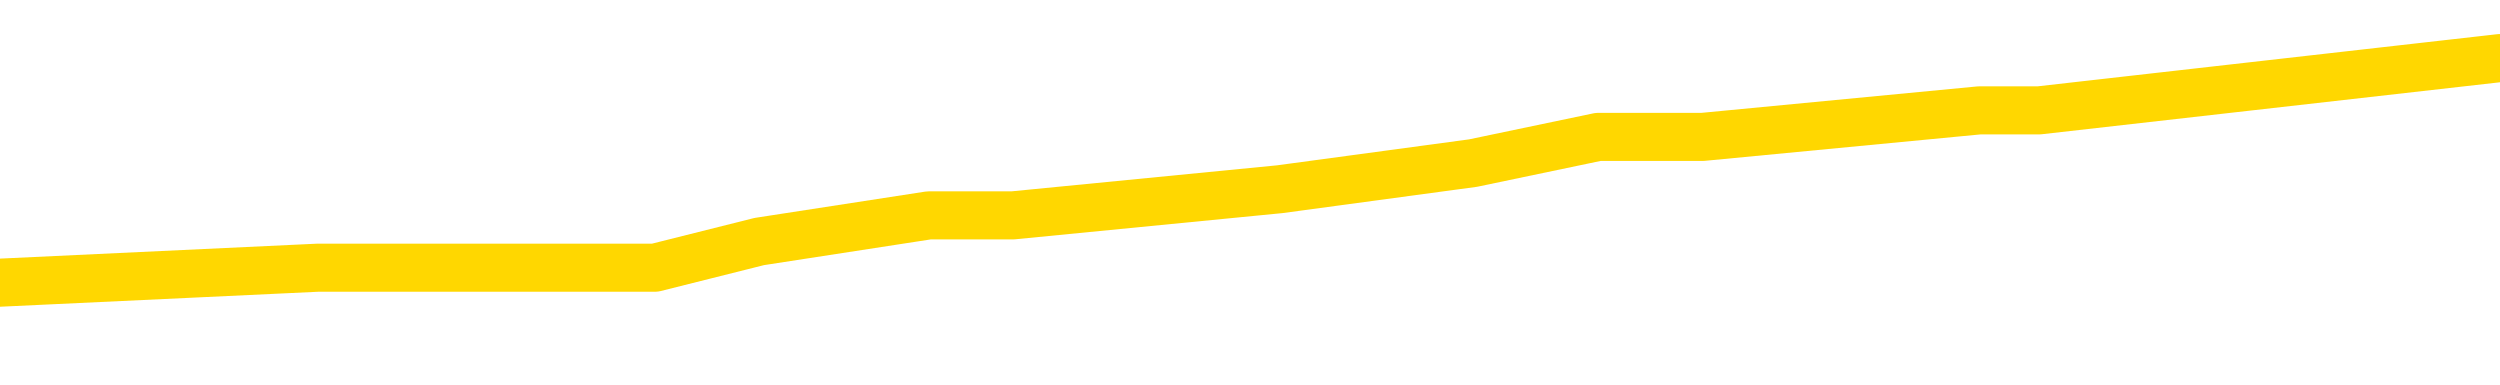 <svg xmlns="http://www.w3.org/2000/svg" version="1.1" viewBox="0 0 6500 1000">
	<path fill="none" stroke="gold" stroke-width="125" stroke-linecap="round" stroke-linejoin="round" d="M0 171288  L-883962 171288 L-883778 171220 L-883288 171084 L-882994 171016 L-882683 170880 L-882448 170812 L-882395 170675 L-882336 170539 L-882182 170471 L-882142 170335 L-882009 170267 L-881717 170199 L-881176 170199 L-880566 170131 L-880518 170131 L-879878 170063 L-879845 170063 L-879319 170063 L-879186 169995 L-878796 169859 L-878468 169722 L-878351 169586 L-878140 169450 L-877423 169450 L-876853 169382 L-876746 169382 L-876571 169314 L-876350 169178 L-875948 169110 L-875922 168974 L-874995 168837 L-874907 168701 L-874825 168565 L-874755 168429 L-874457 168361 L-874305 168225 L-872415 168293 L-872314 168293 L-872052 168293 L-871758 168361 L-871617 168225 L-871368 168225 L-871333 168157 L-871174 168089 L-870711 167953 L-870458 167884 L-870245 167748 L-869994 167680 L-869645 167612 L-868718 167476 L-868624 167340 L-868213 167272 L-867043 167136 L-865854 167068 L-865761 166931 L-865734 166795 L-865468 166659 L-865169 166523 L-865040 166387 L-865003 166251 L-864188 166251 L-863804 166319 L-862744 166387 L-862682 166387 L-862417 167748 L-861946 169042 L-861754 170335 L-861490 171628 L-861153 171560 L-861017 171492 L-860562 171424 L-859819 171356 L-859801 171288 L-859636 171152 L-859568 171152 L-859052 171084 L-858023 171084 L-857827 171016 L-857338 170948 L-856976 170880 L-856568 170880 L-856182 170948 L-854478 170948 L-854380 170948 L-854309 170948 L-854247 170948 L-854063 170880 L-853726 170880 L-853086 170812 L-853009 170744 L-852948 170744 L-852761 170675 L-852682 170675 L-852504 170607 L-852485 170539 L-852255 170539 L-851867 170471 L-850979 170471 L-850939 170403 L-850851 170335 L-850824 170199 L-849816 170131 L-849666 169995 L-849642 169927 L-849509 169859 L-849469 169791 L-848211 169722 L-848153 169722 L-847613 169654 L-847561 169654 L-847514 169654 L-847119 169586 L-846979 169518 L-846779 169450 L-846633 169450 L-846468 169450 L-846192 169518 L-845833 169518 L-845280 169450 L-844635 169382 L-844377 169246 L-844223 169178 L-843822 169110 L-843782 169042 L-843661 168974 L-843599 169042 L-843585 169042 L-843492 169042 L-843199 168974 L-843047 168701 L-842717 168565 L-842639 168429 L-842563 168361 L-842336 168157 L-842270 168021 L-842042 167884 L-841990 167748 L-841825 167680 L-840819 167612 L-840636 167544 L-840085 167476 L-839692 167340 L-839295 167272 L-838444 167136 L-838366 167068 L-837787 167000 L-837346 167000 L-837105 166931 L-836947 166931 L-836547 166795 L-836526 166795 L-836081 166727 L-835676 166659 L-835540 166523 L-835365 166387 L-835228 166251 L-834978 166115 L-833978 166046 L-833896 165978 L-833761 165910 L-833722 165842 L-832832 165774 L-832617 165706 L-832173 165638 L-832056 165570 L-831999 165502 L-831323 165502 L-831222 165434 L-831194 165434 L-829852 165366 L-829446 165298 L-829407 165230 L-828478 165162 L-828380 165093 L-828247 165025 L-827843 164957 L-827817 164889 L-827724 164821 L-827508 164753 L-827096 164617 L-825943 164481 L-825651 164345 L-825623 164208 L-825014 164140 L-824764 164004 L-824745 163936 L-823815 163868 L-823764 163732 L-823641 163664 L-823624 163528 L-823468 163460 L-823293 163324 L-823156 163255 L-823100 163187 L-822992 163119 L-822907 163051 L-822673 162983 L-822598 162915 L-822290 162847 L-822172 162779 L-822002 162711 L-821911 162643 L-821809 162643 L-821785 162575 L-821708 162575 L-821610 162439 L-821243 162371 L-821139 162302 L-820635 162234 L-820183 162166 L-820145 162098 L-820121 162030 L-820080 161962 L-819952 161894 L-819851 161826 L-819409 161758 L-819127 161690 L-818535 161622 L-818404 161554 L-818130 161417 L-817977 161349 L-817824 161281 L-817739 161145 L-817661 161077 L-817475 161009 L-817425 161009 L-817397 160941 L-817318 160873 L-817294 160805 L-817011 160669 L-816407 160533 L-815412 160464 L-815114 160396 L-814380 160328 L-814135 160260 L-814046 160192 L-813468 160124 L-812770 160056 L-812018 159988 L-811699 159920 L-811316 159784 L-811239 159716 L-810605 159648 L-810419 159579 L-810331 159579 L-810202 159579 L-809889 159511 L-809840 159443 L-809698 159375 L-809676 159307 L-808708 159239 L-808163 159171 L-807685 159171 L-807624 159171 L-807300 159171 L-807279 159103 L-807216 159103 L-807006 159035 L-806929 158967 L-806875 158899 L-806852 158831 L-806813 158763 L-806797 158695 L-806040 158626 L-806023 158558 L-805224 158490 L-805071 158422 L-804166 158354 L-803660 158286 L-803431 158150 L-803389 158150 L-803274 158082 L-803098 158014 L-802343 158082 L-802208 158014 L-802044 157946 L-801726 157878 L-801550 157742 L-800528 157605 L-800505 157469 L-800254 157401 L-800041 157265 L-799407 157197 L-799169 157061 L-799136 156925 L-798958 156788 L-798878 156652 L-798788 156584 L-798724 156448 L-798283 156312 L-798260 156244 L-797719 156176 L-797463 156108 L-796968 156040 L-796091 155972 L-796054 155904 L-796002 155835 L-795961 155767 L-795843 155699 L-795567 155631 L-795360 155495 L-795163 155359 L-795140 155223 L-795089 155087 L-795050 155019 L-794972 154950 L-794375 154814 L-794314 154746 L-794211 154678 L-794057 154610 L-793425 154542 L-792744 154474 L-792441 154338 L-792095 154270 L-791897 154202 L-791849 154066 L-791528 153997 L-790901 153929 L-790754 153861 L-790718 153793 L-790660 153725 L-790583 153589 L-790342 153589 L-790254 153521 L-790160 153453 L-789866 153385 L-789732 153317 L-789671 153249 L-789635 153113 L-789362 153113 L-788356 153044 L-788181 152976 L-788130 152976 L-787837 152908 L-787645 152772 L-787312 152704 L-786805 152636 L-786243 152500 L-786228 152364 L-786212 152296 L-786111 152159 L-785997 152023 L-785957 151887 L-785920 151819 L-785854 151819 L-785826 151751 L-785687 151819 L-785394 151819 L-785344 151819 L-785239 151819 L-784975 151751 L-784510 151683 L-784365 151683 L-784311 151547 L-784254 151479 L-784063 151411 L-783697 151343 L-783483 151343 L-783288 151343 L-783230 151343 L-783171 151206 L-783017 151138 L-782748 151070 L-782318 151411 L-782302 151411 L-782225 151343 L-782161 151275 L-782032 150798 L-782008 150730 L-781724 150662 L-781676 150594 L-781622 150526 L-781159 150458 L-781121 150458 L-781080 150390 L-780890 150321 L-780409 150253 L-779922 150185 L-779906 150117 L-779868 150049 L-779611 149981 L-779534 149845 L-779304 149777 L-779288 149641 L-778994 149505 L-778551 149437 L-778104 149368 L-777600 149300 L-777446 149232 L-777159 149164 L-777119 149028 L-776788 148960 L-776566 148892 L-776049 148756 L-775973 148688 L-775726 148552 L-775531 148415 L-775471 148347 L-774695 148279 L-774621 148279 L-774390 148211 L-774374 148211 L-774312 148143 L-774116 148075 L-773652 148075 L-773629 148007 L-773499 148007 L-772198 148007 L-772182 148007 L-772104 147939 L-772011 147939 L-771794 147939 L-771641 147871 L-771463 147939 L-771409 148007 L-771122 148075 L-771082 148075 L-770713 148075 L-770273 148075 L-770090 148075 L-769768 148007 L-769473 148007 L-769027 147871 L-768956 147803 L-768493 147667 L-768055 147599 L-767873 147530 L-766419 147394 L-766287 147326 L-765830 147190 L-765604 147122 L-765218 146986 L-764701 146850 L-763747 146714 L-762953 146577 L-762278 146509 L-761853 146373 L-761542 146305 L-761312 146101 L-760628 145897 L-760615 145692 L-760405 145420 L-760383 145352 L-760209 145216 L-759259 145148 L-758991 145012 L-758176 144944 L-757865 144808 L-757828 144739 L-757770 144603 L-757154 144535 L-756516 144399 L-754890 144331 L-754216 144263 L-753574 144263 L-753496 144263 L-753440 144263 L-753404 144263 L-753376 144195 L-753264 144059 L-753246 143991 L-753223 143923 L-753070 143855 L-753016 143718 L-752938 143650 L-752819 143582 L-752721 143514 L-752604 143446 L-752334 143310 L-752065 143242 L-752047 143106 L-751847 143038 L-751701 142901 L-751474 142833 L-751340 142765 L-751031 142697 L-750971 142629 L-750618 142493 L-750269 142425 L-750168 142357 L-750104 142221 L-750044 142153 L-749660 142017 L-749279 141948 L-749175 141880 L-748914 141812 L-748643 141676 L-748484 141608 L-748451 141540 L-748390 141472 L-748248 141404 L-748064 141336 L-748020 141268 L-747732 141268 L-747716 141200 L-747482 141200 L-747422 141132 L-747383 141132 L-746803 141063 L-746670 140995 L-746646 140723 L-746628 140247 L-746611 139702 L-746594 139157 L-746570 138613 L-746554 138204 L-746533 137728 L-746516 137251 L-746493 136979 L-746476 136707 L-746455 136503 L-746438 136366 L-746389 136162 L-746317 135958 L-746282 135618 L-746258 135345 L-746222 135073 L-746181 134801 L-746144 134665 L-746128 134392 L-746104 134188 L-746067 134052 L-746050 133848 L-746027 133712 L-746009 133575 L-745991 133439 L-745975 133303 L-745946 133099 L-745920 132895 L-745874 132827 L-745858 132690 L-745816 132622 L-745768 132486 L-745697 132350 L-745682 132214 L-745666 132078 L-745604 132010 L-745564 131942 L-745525 131874 L-745359 131805 L-745294 131737 L-745278 131669 L-745234 131533 L-745175 131465 L-744963 131397 L-744929 131329 L-744887 131261 L-744809 131193 L-744272 131125 L-744193 131057 L-744089 130921 L-744001 130852 L-743824 130784 L-743474 130716 L-743318 130648 L-742880 130580 L-742723 130512 L-742593 130444 L-741890 130308 L-741688 130240 L-740728 130104 L-740245 130036 L-740146 130036 L-740054 129968 L-739809 129899 L-739736 129831 L-739293 129695 L-739197 129627 L-739182 129559 L-739166 129491 L-739141 129423 L-738675 129355 L-738458 129287 L-738319 129219 L-738025 129151 L-737936 129083 L-737895 129014 L-737865 128946 L-737693 128878 L-737634 128810 L-737557 128742 L-737477 128674 L-737407 128674 L-737098 128606 L-737013 128538 L-736799 128470 L-736764 128402 L-736080 128334 L-735982 128266 L-735776 128198 L-735730 128130 L-735452 128061 L-735389 127993 L-735372 127857 L-735294 127789 L-734986 127653 L-734962 127585 L-734908 127449 L-734885 127381 L-734763 127313 L-734627 127176 L-734383 127108 L-734257 127108 L-733610 127040 L-733594 127040 L-733570 127040 L-733389 126904 L-733313 126836 L-733221 126768 L-732794 126700 L-732378 126632 L-731985 126496 L-731906 126428 L-731887 126360 L-731524 126292 L-731287 126223 L-731059 126155 L-730746 126087 L-730668 126019 L-730587 125883 L-730409 125747 L-730394 125679 L-730128 125543 L-730048 125475 L-729818 125407 L-729592 125339 L-729276 125339 L-729101 125270 L-728740 125270 L-728348 125202 L-728279 125066 L-728215 124998 L-728075 124862 L-728023 124794 L-727921 124658 L-727420 124590 L-727222 124522 L-726976 124454 L-726790 124385 L-726491 124317 L-726414 124249 L-726248 124113 L-725364 124045 L-725335 123909 L-725212 123773 L-724634 123705 L-724556 123637 L-723842 123637 L-723530 123637 L-723317 123637 L-723301 123637 L-722914 123637 L-722389 123501 L-721943 123432 L-721613 123364 L-721461 123296 L-721135 123296 L-720956 123228 L-720875 123228 L-720668 123092 L-720493 123024 L-719564 122956 L-718675 122888 L-718636 122820 L-718408 122820 L-718029 122752 L-717241 122684 L-717007 122616 L-716931 122547 L-716573 122479 L-716002 122343 L-715735 122275 L-715348 122207 L-715244 122207 L-715074 122207 L-714456 122207 L-714245 122207 L-713937 122207 L-713884 122139 L-713756 122071 L-713703 122003 L-713584 121935 L-713248 121799 L-712288 121731 L-712157 121594 L-711955 121526 L-711324 121458 L-711013 121390 L-710599 121322 L-710571 121254 L-710426 121186 L-710006 121118 L-708673 121118 L-708626 121050 L-708498 120914 L-708481 120846 L-707903 120710 L-707698 120641 L-707668 120573 L-707627 120505 L-707570 120437 L-707532 120369 L-707454 120301 L-707311 120233 L-706857 120165 L-706738 120097 L-706453 120029 L-706080 119961 L-705984 119893 L-705657 119825 L-705303 119756 L-705133 119688 L-705086 119620 L-704977 119552 L-704888 119484 L-704860 119416 L-704783 119280 L-704480 119212 L-704446 119076 L-704375 119008 L-704007 118940 L-703671 118872 L-703590 118872 L-703371 118803 L-703199 118735 L-703171 118667 L-702674 118599 L-702125 118463 L-701244 118395 L-701146 118259 L-701069 118191 L-700795 118123 L-700547 117987 L-700473 117918 L-700412 117782 L-700293 117714 L-700251 117646 L-700141 117578 L-700064 117442 L-699363 117374 L-699118 117306 L-699078 117238 L-698922 117170 L-698322 117170 L-698095 117170 L-698003 117170 L-697528 117170 L-696931 117034 L-696411 116965 L-696390 116897 L-696245 116829 L-695925 116829 L-695383 116829 L-695151 116829 L-694980 116829 L-694494 116761 L-694266 116693 L-694181 116625 L-693835 116557 L-693509 116557 L-692986 116489 L-692659 116421 L-692058 116353 L-691861 116217 L-691809 116149 L-691768 116081 L-691487 116012 L-690802 115876 L-690492 115808 L-690467 115672 L-690276 115604 L-690053 115536 L-689967 115468 L-689304 115332 L-689279 115264 L-689058 115127 L-688728 115059 L-688376 114923 L-688171 114855 L-687938 114719 L-687680 114651 L-687491 114515 L-687444 114447 L-687217 114379 L-687182 114311 L-687026 114243 L-686811 114174 L-686638 114106 L-686547 114038 L-686269 113970 L-686026 113902 L-685710 113834 L-685284 113834 L-685247 113834 L-684763 113834 L-684530 113834 L-684318 113766 L-684092 113698 L-683542 113698 L-683295 113630 L-682461 113630 L-682405 113562 L-682384 113494 L-682226 113426 L-681764 113358 L-681723 113289 L-681383 113153 L-681250 113085 L-681027 113017 L-680455 112949 L-679983 112881 L-679789 112813 L-679596 112745 L-679406 112677 L-679305 112609 L-678936 112541 L-678890 112473 L-678809 112405 L-677515 112336 L-677467 112268 L-677199 112268 L-677053 112268 L-676502 112268 L-676386 112200 L-676304 112132 L-675945 112064 L-675721 111996 L-675440 111928 L-675111 111792 L-674603 111724 L-674490 111656 L-674411 111588 L-674247 111520 L-673953 111520 L-673484 111520 L-673287 111588 L-673237 111588 L-672587 111520 L-672465 111452 L-672011 111452 L-671975 111383 L-671507 111315 L-671396 111247 L-671380 111179 L-671164 111179 L-670983 111111 L-670452 111111 L-669422 111111 L-669222 111043 L-668764 110975 L-667816 110839 L-667717 110771 L-667363 110635 L-667303 110567 L-667288 110498 L-667253 110430 L-666883 110362 L-666763 110294 L-666521 110226 L-666358 110158 L-666170 110090 L-666049 110022 L-664979 109886 L-664121 109818 L-663908 109682 L-663811 109614 L-663637 109477 L-663304 109409 L-663232 109341 L-663174 109273 L-662999 109273 L-662610 109205 L-662375 109137 L-662264 109069 L-662147 109001 L-661166 108933 L-661140 108865 L-660546 108729 L-660513 108729 L-660365 108660 L-660080 108592 L-659169 108592 L-658222 108592 L-658069 108524 L-657967 108524 L-657835 108456 L-657692 108388 L-657666 108320 L-657552 108252 L-657333 108184 L-656652 108116 L-656523 108048 L-656219 107980 L-655979 107844 L-655647 107776 L-655008 107707 L-654666 107571 L-654604 107503 L-654448 107503 L-653527 107503 L-653056 107503 L-653013 107503 L-653000 107435 L-652958 107367 L-652936 107299 L-652909 107231 L-652766 107163 L-652343 107095 L-652008 107095 L-651817 107027 L-651388 107027 L-651200 106959 L-650811 106823 L-650277 106754 L-649904 106686 L-649883 106686 L-649633 106618 L-649515 106550 L-649439 106482 L-649303 106414 L-649263 106346 L-649184 106278 L-648789 106210 L-648293 106142 L-648181 106006 L-648008 105938 L-647700 105869 L-647253 105801 L-646930 105733 L-646787 105597 L-646360 105461 L-646207 105325 L-646152 105189 L-645338 105121 L-645318 105053 L-644946 104985 L-644889 104985 L-643760 104916 L-643693 104916 L-643134 104848 L-642940 104780 L-642803 104712 L-642570 104644 L-642223 104576 L-642188 104440 L-642153 104372 L-642085 104236 L-641736 104168 L-641564 104100 L-641079 104031 L-641062 103963 L-640737 103895 L-640580 103827 L-639439 103691 L-639414 103623 L-639222 103487 L-639029 103419 L-638779 103351 L-638761 103283 L-637741 103215 L-637444 103147 L-637368 103078 L-637232 102942 L-637056 102874 L-636479 102738 L-636264 102670 L-636200 102602 L-636069 102534 L-636033 102398 L-635509 102330 L-635371 129151 L-635357 129151 L-635334 129151 L-635314 129151 L-635087 102262 L-634311 102262 L-634269 102262 L-633902 102262 L-633823 102194 L-633771 102125 L-633098 102057 L-632356 101989 L-631931 101989 L-631483 101921 L-630422 101853 L-630110 101717 L-629700 101717 L-629628 101649 L-629103 101649 L-629009 101649 L-628991 101649 L-628546 101581 L-628361 101445 L-627581 101309 L-626908 101240 L-626496 101036 L-626264 100900 L-626124 100832 L-626042 100696 L-626022 100628 L-625946 100628 L-625817 100560 L-625501 100628 L-625276 100628 L-624951 100560 L-624889 100560 L-624519 100560 L-624486 100560 L-624277 100560 L-623610 100560 L-623532 100560 L-623375 100424 L-623264 100424 L-622937 100356 L-622783 100287 L-622442 100287 L-622385 100151 L-622046 100015 L-621843 99947 L-621790 99811 L-620413 99743 L-620284 99675 L-619850 99607 L-619530 99539 L-618702 99402 L-618579 99334 L-617848 99198 L-617692 99062 L-617651 98994 L-617598 98926 L-617574 98858 L-617460 98790 L-617164 98722 L-616874 98654 L-616820 98586 L-616699 98518 L-616669 98449 L-616569 98381 L-616125 98381 L-615974 98313 L-615138 98313 L-614596 98245 L-614262 98245 L-614246 98177 L-614170 98109 L-614054 98041 L-613860 97973 L-613595 97905 L-612761 97837 L-612664 97769 L-612143 97701 L-612101 97633 L-612002 97565 L-611174 97565 L-611039 97496 L-610700 97496 L-610146 97428 L-609766 97360 L-609603 97292 L-609293 97224 L-608481 97156 L-608175 97088 L-607906 97088 L-607584 97088 L-607264 97156 L-606988 97156 L-606160 97020 L-606064 96952 L-605972 96748 L-605867 96543 L-605481 96339 L-605001 96203 L-604984 96135 L-604866 96067 L-604498 95931 L-604403 95863 L-603569 95727 L-603492 95658 L-603192 95590 L-603102 95522 L-602694 95386 L-602584 95250 L-601885 95182 L-601412 95114 L-601352 95046 L-601133 94910 L-600859 94842 L-600746 94773 L-599719 94705 L-599332 94637 L-599312 94569 L-598979 94501 L-598735 94433 L-598301 94365 L-598191 94297 L-598074 94229 L-597622 94093 L-597032 94025 L-596695 93957 L-594802 93889 L-594688 93752 L-594477 93684 L-593158 93616 L-593052 78300 L-592986 63187 L-592950 49232 L-592888 49232 L-592388 64413 L-591713 79389 L-591691 93208 L-591421 93072 L-590453 93072 L-589764 93004 L-589602 92936 L-589061 92867 L-588971 92799 L-587952 92731 L-587004 92595 L-586638 92663 L-586536 92731 L-585947 92731 L-585888 92731 L-585788 92663 L-585347 92527 L-585240 92459 L-584798 92391 L-583798 92187 L-583542 91982 L-583439 91778 L-583309 91642 L-582942 91506 L-582361 91370 L-582330 91302 L-582015 91234 L-580032 91166 L-579916 91098 L-579848 91098 L-579490 91029 L-577871 90961 L-577694 90961 L-577549 90961 L-576727 91029 L-576674 91098 L-576620 91098 L-576185 91098 L-575205 91166 L-575131 91166 L-574046 91098 L-573833 91098 L-573117 90961 L-572729 90893 L-572510 90757 L-572191 90621 L-571697 90485 L-571569 90417 L-571340 90281 L-571108 90144 L-571049 90076 L-570759 90008 L-570487 89872 L-569457 89804 L-567792 89736 L-567373 89668 L-567236 89600 L-567079 89600 L-566774 89532 L-566546 89396 L-566388 89328 L-566228 89191 L-566059 89055 L-566012 88987 L-565959 88919 L-565937 88919 L-565551 88851 L-565301 88851 L-565030 88851 L-564870 88851 L-564780 88851 L-563121 88851 L-562956 88919 L-562576 88851 L-562116 88851 L-561507 88715 L-560414 88647 L-559982 88579 L-559951 88511 L-559889 88443 L-559871 88375 L-558167 88307 L-558125 88238 L-557659 88170 L-557472 88102 L-557440 87966 L-556845 87898 L-556795 87830 L-556472 87762 L-556422 87694 L-556211 87626 L-556193 87558 L-555927 87422 L-555874 87353 L-555405 87285 L-554895 87149 L-554816 87149 L-554522 87081 L-554505 87013 L-554467 86945 L-554396 86877 L-554239 86809 L-553292 86809 L-553236 86809 L-552715 86809 L-552523 86741 L-552422 86741 L-552196 86673 L-551686 86673 L-551298 88511 L-551228 88511 L-550880 88443 L-550523 88375 L-549394 86400 L-549343 86264 L-549117 86196 L-549083 86128 L-548958 85992 L-548859 85992 L-548595 85992 L-547854 86060 L-547276 86060 L-546982 86060 L-546276 86060 L-546098 85992 L-546075 85992 L-545439 85924 L-545127 85856 L-544731 85856 L-544701 85788 L-544680 85720 L-544526 85652 L-543841 85652 L-543825 85652 L-543485 85652 L-543212 85584 L-543175 85515 L-543119 85379 L-543097 85311 L-543025 85243 L-542693 85175 L-542587 85107 L-542558 84971 L-542360 84903 L-542207 84835 L-541339 84767 L-540777 84631 L-540761 84631 L-540659 84562 L-540557 84631 L-540411 84631 L-540332 84631 L-540295 84562 L-540239 84494 L-540166 84426 L-540021 84358 L-539539 84358 L-539135 84290 L-538268 84358 L-538248 84358 L-537991 84358 L-537914 84358 L-537885 84290 L-537874 84154 L-537857 84086 L-537564 84018 L-537525 83950 L-537453 83882 L-537379 83814 L-537174 83746 L-537015 83541 L-536713 83337 L-536636 83065 L-536619 82861 L-536402 82724 L-536171 82724 L-536061 82793 L-535691 82861 L-535533 82861 L-535302 82861 L-535133 82861 L-534988 82793 L-534856 82724 L-533580 82588 L-533177 82452 L-533116 82384 L-532999 82248 L-532574 82180 L-532559 82044 L-532497 81976 L-532223 81840 L-532111 81771 L-531829 81635 L-531551 81567 L-531126 81431 L-531104 81363 L-531026 81295 L-530900 81227 L-530314 81159 L-529922 81091 L-529587 81023 L-528998 80955 L-528895 80955 L-528725 80886 L-528589 80886 L-527761 80818 L-526576 80750 L-526540 80682 L-526484 80682 L-526264 80614 L-526059 80614 L-525904 80614 L-525647 80546 L-525571 80478 L-525028 80410 L-524992 80342 L-524743 80274 L-524356 80206 L-523530 80138 L-523172 80070 L-522861 80070 L-522603 80002 L-522380 79933 L-521973 79865 L-521857 79797 L-521673 79729 L-521620 79729 L-521432 79661 L-521261 79593 L-521232 79525 L-520952 79457 L-520641 79389 L-520503 79321 L-520194 79253 L-520000 79253 L-519984 79185 L-519265 79185 L-519131 79049 L-518834 78980 L-518743 78912 L-518143 78912 L-518104 78844 L-518026 78776 L-517405 78708 L-517254 78572 L-517213 78504 L-516903 78436 L-516711 78368 L-516518 78232 L-516462 78095 L-516154 78027 L-516101 77959 L-516047 78027 L-516021 78027 L-515896 78027 L-515086 77959 L-515009 77891 L-514469 77823 L-514200 77755 L-513540 77687 L-512633 77619 L-512391 77551 L-511859 77483 L-511642 77415 L-510534 77483 L-510484 77483 L-509709 77483 L-509161 77415 L-509050 77347 L-508897 77211 L-508842 77142 L-508676 77074 L-508299 77006 L-507852 76938 L-507797 76870 L-507642 76802 L-506962 76734 L-506742 76666 L-506224 76598 L-505375 76462 L-505359 76394 L-503569 76326 L-503014 76257 L-502897 76189 L-501891 76121 L-501855 76053 L-501622 76053 L-501529 76053 L-501489 76053 L-501157 75985 L-500805 75917 L-500540 75781 L-500253 75713 L-499943 75577 L-499689 75441 L-499595 75373 L-499105 75304 L-498898 75236 L-498332 75168 L-498218 75236 L-497866 75168 L-497815 75168 L-497775 75168 L-497171 75032 L-496438 74896 L-495856 74760 L-495621 74624 L-495081 74420 L-494928 74283 L-494426 74215 L-494217 74079 L-494194 74079 L-494135 74011 L-493172 74011 L-492995 73943 L-492553 73875 L-492528 73739 L-492373 73671 L-492292 73671 L-492141 73739 L-491495 73739 L-491445 73671 L-490325 73603 L-489341 73535 L-489279 73466 L-488559 73398 L-487694 73330 L-487315 73262 L-487096 73262 L-486337 73194 L-486285 73126 L-485975 72990 L-485124 72990 L-484931 72922 L-484754 72854 L-484530 72854 L-484403 72786 L-484211 72786 L-483979 72718 L-483809 72786 L-483522 72718 L-483243 72718 L-483160 72650 L-482989 72582 L-482973 72445 L-482819 72377 L-482780 72309 L-482004 72241 L-481928 72241 L-481696 72105 L-481269 72037 L-480923 71969 L-480340 71901 L-480071 71901 L-479812 71901 L-479683 71765 L-479667 71697 L-479553 71628 L-479529 71560 L-479295 71492 L-479259 71424 L-477943 71424 L-477887 71356 L-477208 71220 L-476636 71220 L-476510 71220 L-476357 71220 L-476280 71220 L-475968 71084 L-475695 71016 L-475606 70880 L-475504 70880 L-474576 70812 L-474500 70812 L-474136 70812 L-474112 70744 L-474075 70675 L-473300 70539 L-473208 70471 L-473068 70403 L-472666 70335 L-472404 70335 L-472161 70403 L-471947 70335 L-471866 70335 L-471790 70335 L-471714 70335 L-471527 70403 L-471460 70403 L-471211 70403 L-471156 70335 L-471018 70267 L-470938 70131 L-470825 70063 L-470602 69995 L-470438 69927 L-470397 69859 L-470227 69791 L-469856 69722 L-469842 69654 L-469726 69586 L-469004 69518 L-468968 69450 L-468835 69450 L-468488 69382 L-468076 69382 L-468040 69382 L-467962 69314 L-467923 69246 L-467559 69178 L-467355 69110 L-467340 69042 L-466994 68974 L-466646 68974 L-466320 68974 L-466218 68906 L-466066 68906 L-465871 68837 L-465640 68837 L-465547 68837 L-465391 68837 L-465314 68837 L-465274 68769 L-465160 68701 L-465137 68633 L-464886 68633 L-464747 68497 L-464169 68293 L-463341 68157 L-462853 68021 L-462732 67953 L-462693 67884 L-462681 67816 L-462529 67680 L-462428 67544 L-462195 67476 L-461804 67340 L-461500 67272 L-461484 67204 L-461314 67136 L-461075 67000 L-460479 67000 L-459875 66931 L-459835 66931 L-459795 66931 L-459642 66863 L-459589 66795 L-459526 66727 L-459458 66659 L-459403 66523 L-459378 66455 L-459331 66387 L-459237 66251 L-459100 66183 L-458946 66115 L-458814 66046 L-458773 66046 L-458738 65978 L-458676 65910 L-458403 65774 L-458088 65706 L-458047 65570 L-457962 65502 L-457785 65434 L-457547 65366 L-457190 65298 L-457160 65230 L-456591 65162 L-456468 65093 L-456232 65025 L-456209 65025 L-455928 64957 L-455642 64957 L-455387 64957 L-454815 64889 L-454518 64821 L-454442 64753 L-453743 64685 L-453665 64617 L-453630 64549 L-453604 64481 L-453552 64345 L-453359 64277 L-453218 64140 L-453182 64072 L-453142 64004 L-452547 63936 L-452314 63868 L-452031 64345 L-451976 64753 L-451903 65230 L-451825 65638 L-451588 65502 L-451344 65434 L-451209 65366 L-451102 65298 L-451023 65230 L-450636 65093 L-450509 65025 L-450356 64957 L-450318 64889 L-450173 64821 L-449951 64753 L-449777 64685 L-449708 64617 L-448887 64481 L-448870 64481 L-448576 64413 L-447788 64345 L-447478 64345 L-447332 64277 L-447104 64208 L-446903 64072 L-445966 64004 L-445929 63936 L-445907 63868 L-445866 63732 L-445597 63664 L-445001 63596 L-444937 63528 L-444902 63460 L-444885 63392 L-444190 63392 L-443988 63392 L-443956 63392 L-443623 63392 L-443515 63324 L-442891 63187 L-442386 63119 L-442349 62983 L-441907 62983 L-441811 62915 L-441652 62915 L-441339 62915 L-441327 62915 L-440886 62983 L-440404 63051 L-440275 63051 L-439955 63051 L-439887 62983 L-439583 62983 L-439407 62915 L-439213 62847 L-438970 62711 L-438773 62575 L-438747 62439 L-438169 62371 L-438099 62302 L-437690 62234 L-437635 62166 L-437589 62098 L-437225 62030 L-437079 61962 L-436873 61894 L-436777 61894 L-436622 61826 L-436561 61758 L-436413 61622 L-436312 61554 L-435755 61554 L-435733 61690 L-435561 61758 L-435019 61826 L-434958 61826 L-434904 61690 L-434876 61554 L-434804 61486 L-434788 61349 L-434725 61281 L-434688 61145 L-434534 61077 L-434208 61009 L-433642 60941 L-433627 60873 L-433565 60737 L-433464 60601 L-433417 60601 L-433175 60533 L-432753 60533 L-432598 60533 L-430856 60396 L-430315 60328 L-429371 60260 L-428962 60192 L-428421 60056 L-428224 59988 L-428056 59920 L-427760 59852 L-427645 59784 L-427630 59784 L-427475 59716 L-427335 59648 L-427259 59511 L-427127 59511 L-426779 59511 L-426408 59579 L-425811 59579 L-425635 59579 L-425479 59511 L-425210 59443 L-425058 59443 L-424767 59648 L-424743 59784 L-424660 59920 L-424433 60056 L-423733 59988 L-423606 59920 L-423175 59852 L-423081 59784 L-421876 59784 L-421827 59716 L-421534 59716 L-421130 59648 L-420854 59511 L-420835 59443 L-420718 59375 L-420641 59307 L-420460 59239 L-419980 59171 L-419528 59035 L-419118 58967 L-419088 58899 L-418669 58831 L-418555 58831 L-418437 58831 L-418422 58831 L-418228 58763 L-418206 58626 L-417974 58558 L-417531 58490 L-417211 58354 L-416747 58354 L-416581 58286 L-416426 58218 L-416270 58218 L-415817 58218 L-415498 58218 L-415443 58286 L-415072 58286 L-415034 58354 L-414708 58354 L-414591 58286 L-414492 58218 L-414166 58082 L-413779 58014 L-413518 57946 L-413160 57810 L-412904 57742 L-410733 57673 L-410684 57605 L-410662 57537 L-410250 57537 L-410188 57537 L-410118 57605 L-409888 57605 L-409577 57537 L-409273 57401 L-409229 57333 L-408921 57265 L-408788 57197 L-408572 57129 L-407860 57061 L-407704 57061 L-407566 56993 L-407417 56993 L-407396 56993 L-407202 56925 L-407177 56857 L-407085 56788 L-407064 56720 L-407047 56652 L-406947 56584 L-406018 56516 L-405560 56516 L-404468 56380 L-404046 56380 L-403642 56312 L-403603 56244 L-403350 56176 L-402575 56040 L-402559 55972 L-402535 55904 L-402342 55835 L-401605 55767 L-401336 55699 L-401296 55631 L-400897 55495 L-400872 55427 L-400082 55359 L-399402 55291 L-398031 55223 L-397761 55155 L-397713 55087 L-397175 54950 L-397142 54882 L-397040 54746 L-396717 54678 L-396637 54610 L-396368 54610 L-395456 54542 L-395317 54542 L-395068 54406 L-394523 54406 L-394101 54338 L-393908 54270 L-393892 54270 L-393754 54134 L-393660 54066 L-393533 53997 L-393273 53929 L-393248 53793 L-393157 53725 L-392847 53657 L-392787 53589 L-392670 53589 L-392320 53589 L-391509 53589 L-391278 53453 L-390449 53453 L-390217 53317 L-390000 53249 L-389482 53249 L-388844 53181 L-388427 53113 L-388105 53044 L-387624 52976 L-387199 52976 L-387138 52908 L-386789 52908 L-386749 52840 L-386735 52772 L-386635 52636 L-386590 52636 L-386105 52568 L-385303 52568 L-384969 52568 L-383887 52500 L-383407 52432 L-383384 52364 L-383244 52296 L-382689 52228 L-381992 52159 L-381683 52091 L-381461 52023 L-381356 51955 L-381254 51819 L-380583 51751 L-380489 51683 L-380467 51683 L-380389 51615 L-380211 51615 L-380039 51615 L-379859 51547 L-379845 51479 L-379769 51411 L-379605 51343 L-379090 51275 L-379074 51206 L-378934 51206 L-378571 51138 L-378547 51138 L-378416 51070 L-378392 51002 L-378029 50934 L-377504 50798 L-377410 50730 L-377194 50594 L-377101 50526 L-377076 50458 L-376612 50390 L-376535 50390 L-376133 50321 L-375683 50321 L-374431 50253 L-374392 50185 L-373961 50117 L-373928 50049 L-373209 49981 L-373033 49913 L-372897 49845 L-372590 49777 L-372535 49709 L-372511 49573 L-372494 49437 L-372319 49368 L-372130 49300 L-371622 49300 L-371249 48756 L-370910 48143 L-370872 47599 L-370153 47122 L-370059 47054 L-370020 46986 L-369479 46986 L-369456 46918 L-369053 46850 L-368627 46782 L-368356 46782 L-368177 46714 L-367931 46577 L-367908 46509 L-367851 46373 L-367234 46305 L-366732 46237 L-366345 46237 L-365726 46305 L-365510 46305 L-365354 46373 L-364062 46237 L-363963 46169 L-363520 46033 L-363189 45965 L-362889 45829 L-362646 45761 L-361911 45624 L-361332 45556 L-360503 45488 L-360402 45420 L-359845 45352 L-359707 45284 L-358065 45216 L-358004 45216 L-357910 45216 L-356943 45216 L-356766 45148 L-356479 45148 L-356261 45148 L-356183 45080 L-355911 45080 L-355796 45012 L-355643 44944 L-355333 44876 L-355254 44808 L-355163 44808 L-355086 44739 L-354970 44739 L-354791 44671 L-354699 44603 L-354660 44535 L-354157 44535 L-353939 44467 L-353809 44467 L-353654 44399 L-353600 44331 L-353475 44331 L-353090 44263 L-352582 44195 L-352509 44127 L-352029 44059 L-351952 43991 L-351852 43991 L-351619 43923 L-351154 43923 L-350924 43923 L-350907 43923 L-350675 43923 L-350520 43923 L-350459 43923 L-350266 43855 L-349995 43718 L-349244 43650 L-348290 43650 L-348254 43582 L-348029 43582 L-347590 43582 L-347309 43446 L-346961 43378 L-345891 43310 L-344964 43310 L-344833 43310 L-344786 43310 L-344717 43242 L-344562 43242 L-344485 43106 L-344311 42970 L-343876 42833 L-343672 42765 L-343612 42629 L-343029 42561 L-342875 42425 L-342760 42357 L-342719 42289 L-342550 42221 L-342413 42153 L-342202 42017 L-342124 41948 L-342101 41880 L-341892 41744 L-341482 41676 L-341458 41608 L-341235 41540 L-341089 41472 L-341055 41404 L-341041 41336 L-341019 41268 L-340785 41200 L-340600 41132 L-340383 41063 L-340357 40995 L-339668 40927 L-339565 40859 L-339529 40791 L-339508 40723 L-339314 40655 L-339261 40587 L-339144 40451 L-339063 40451 L-338952 40383 L-338637 40315 L-338178 40247 L-337923 40179 L-337689 40042 L-337559 39974 L-337206 39906 L-337147 39838 L-336994 39770 L-336422 39634 L-336336 39566 L-336182 39430 L-335886 39294 L-335516 39157 L-335213 39021 L-335137 38953 L-334732 38885 L-334564 38885 L-334420 38885 L-333880 38885 L-333819 38885 L-333803 38749 L-333637 38681 L-333431 38613 L-333357 38613 L-333264 38545 L-332854 38477 L-332838 38409 L-332815 38409 L-332622 38341 L-332545 38953 L-332374 39566 L-332312 40110 L-332297 40723 L-331782 40655 L-331561 40587 L-330942 40451 L-330688 40383 L-330494 40315 L-330455 40247 L-330382 40247 L-330317 40247 L-329666 40247 L-329627 40315 L-329453 40315 L-329387 40315 L-328713 40315 L-328324 40179 L-328062 40110 L-327825 40042 L-327747 39906 L-327731 39770 L-327529 39702 L-327159 39566 L-326933 39498 L-326298 39430 L-326277 39430 L-325890 39362 L-325797 39362 L-325739 39294 L-325463 39226 L-325153 39226 L-325076 39157 L-324225 39226 L-323882 39566 L-323445 39974 L-323011 40315 L-322516 40655 L-322367 40587 L-322098 40655 L-320860 40723 L-320804 40859 L-319040 40927 L-318849 40859 L-317839 40791 L-317688 40723 L-317313 40859 L-316992 40995 L-316386 41132 L-316317 41268 L-316140 41200 L-315311 41132 L-315172 41063 L-314786 40995 L-314601 40927 L-314558 40859 L-314438 40791 L-314228 40723 L-313780 40587 L-313432 40519 L-313300 40451 L-312891 40383 L-312541 40383 L-312256 40315 L-312062 40247 L-311907 40247 L-311744 40179 L-311675 40110 L-311575 40110 L-311342 40042 L-311226 40042 L-311172 39974 L-310630 39974 L-310166 39906 L-308984 39906 L-308851 39906 L-308826 39906 L-308773 39906 L-308106 39906 L-307071 39770 L-306877 39702 L-306698 39634 L-306546 39634 L-306505 39566 L-306490 39566 L-306429 39498 L-306104 39430 L-304943 39362 L-304750 39294 L-304572 39226 L-303458 39157 L-302599 39089 L-302492 39089 L-302019 39021 L-301826 39021 L-299504 38953 L-299427 38885 L-299306 38749 L-299271 38681 L-299234 38545 L-299139 38341 L-298924 38204 L-298342 38068 L-297956 38000 L-297183 37932 L-297105 37864 L-296408 37864 L-295867 37864 L-295826 37796 L-295696 37796 L-295231 37728 L-295193 37660 L-295058 37592 L-294690 37524 L-294660 37456 L-294510 37456 L-294110 37388 L-292286 37456 L-291479 37388 L-290760 37388 L-290743 37388 L-290430 37251 L-289868 37183 L-289367 37115 L-288848 37047 L-288826 36979 L-287082 36911 L-286913 36843 L-286718 36775 L-285824 36707 L-285305 36571 L-285095 36503 L-284837 36434 L-284128 36366 L-283177 36298 L-282519 36230 L-282480 36094 L-282193 36026 L-282111 35958 L-282015 35958 L-281883 35890 L-281806 35890 L-281071 35890 L-280734 35822 L-280684 35890 L-280429 35890 L-280143 35822 L-279717 35822 L-279136 35754 L-278878 35754 L-278726 35686 L-278479 35686 L-278440 35686 L-277643 35618 L-277605 35550 L-277428 35550 L-277019 35413 L-276791 35413 L-276714 35413 L-276583 35413 L-276467 35345 L-276119 35277 L-276055 35209 L-275903 35141 L-275162 35073 L-275051 35005 L-274881 34937 L-274842 34869 L-274547 34869 L-274145 34869 L-273969 34869 L-273875 34869 L-273565 34801 L-272764 34733 L-272305 34597 L-271785 34528 L-271297 34460 L-270601 34392 L-269555 34324 L-269286 34324 L-269232 34256 L-269071 34256 L-268820 34256 L-268574 34188 L-268495 34120 L-268281 33984 L-267969 33916 L-267505 33780 L-267491 33712 L-267194 33712 L-267181 33643 L-266190 33575 L-265518 33507 L-265183 33371 L-264566 33371 L-264429 33303 L-263791 33235 L-263660 33167 L-262709 33031 L-262610 32895 L-262050 32827 L-261642 32827 L-261213 32827 L-261122 32759 L-260288 32759 L-259924 32759 L-259885 32827 L-259753 32895 L-259576 32895 L-259359 32895 L-259305 32827 L-259148 32690 L-258895 32622 L-257795 32554 L-257718 32486 L-257498 32418 L-257367 32282 L-257331 32214 L-257138 32146 L-257038 32078 L-256555 32010 L-256270 31942 L-256110 31874 L-256015 31737 L-255744 31669 L-255474 31601 L-255458 31329 L-255319 31125 L-255181 30921 L-254854 30648 L-254545 30512 L-254505 30444 L-254429 30308 L-254313 30240 L-253463 30104 L-253136 30036 L-252805 29968 L-252672 29968 L-252456 29968 L-252440 29968 L-251760 29968 L-251666 29831 L-251643 29763 L-251627 29627 L-251589 29559 L-251177 29423 L-250908 29355 L-250868 29287 L-250499 29287 L-250289 29219 L-249207 29219 L-249190 29151 L-249162 29083 L-249141 29083 L-248764 28946 L-248509 28878 L-248261 28742 L-248122 28606 L-247990 28538 L-247658 28470 L-247565 28402 L-247504 28334 L-246946 28266 L-246885 28198 L-246729 28130 L-246535 28061 L-246343 27993 L-246327 27925 L-246288 27857 L-246250 27789 L-245979 27721 L-245856 27653 L-245823 27585 L-245724 27585 L-245568 27585 L-245427 27585 L-245143 27517 L-244818 27517 L-244122 27449 L-244099 27449 L-243589 27449 L-242744 27449 L-242380 27381 L-242226 27313 L-241622 27313 L-241452 27313 L-241391 27313 L-241336 27245 L-240280 27176 L-240262 27176 L-239356 27176 L-239335 27176 L-239168 27108 L-238925 27108 L-238875 27040 L-238821 26904 L-238683 26836 L-238644 26768 L-237715 26700 L-237660 26700 L-237538 26700 L-237467 26700 L-237351 26700 L-237172 26768 L-236190 26700 L-236051 26700 L-235933 26564 L-235638 26428 L-235391 26360 L-235354 26292 L-235300 26360 L-235278 26360 L-235145 26360 L-235066 26360 L-234928 26292 L-234305 26292 L-234139 26223 L-233675 26223 L-233498 26087 L-233482 26019 L-233421 25951 L-233305 25883 L-232822 25815 L-232127 25747 L-231754 25679 L-231585 25611 L-230619 25543 L-230464 25475 L-230286 25475 L-230193 25407 L-229938 25407 L-229767 25407 L-229120 25339 L-229109 25339 L-228529 25270 L-228391 25270 L-228336 25134 L-227601 25066 L-227562 24998 L-227485 24998 L-226843 24930 L-226068 24930 L-225976 24862 L-225927 24862 L-225912 24794 L-225875 24794 L-225859 24658 L-225796 24590 L-225780 24522 L-225760 24522 L-225605 24454 L-225566 24385 L-225550 24317 L-225511 24249 L-225372 24181 L-225295 24113 L-224931 24045 L-224583 23977 L-223809 23909 L-223207 23841 L-223011 23773 L-222780 23773 L-222643 23705 L-222005 23705 L-221715 23637 L-221694 23637 L-221234 23569 L-221001 23569 L-220946 23501 L-220907 23432 L-220404 23364 L-219854 23296 L-219066 23228 L-217943 23228 L-217049 23160 L-216961 23160 L-216662 23092 L-216590 23024 L-216474 22956 L-215297 22888 L-214949 22820 L-214927 22752 L-214407 22684 L-214261 22616 L-214152 22547 L-213943 22479 L-213788 22411 L-213766 22343 L-213572 22275 L-213495 22207 L-213351 22139 L-212550 22071 L-212404 22003 L-212124 21935 L-211947 21867 L-211638 21799 L-210826 21731 L-209897 21731 L-208306 21663 L-208062 21594 L-207421 21526 L-207226 21458 L-207148 21390 L-206630 21322 L-206398 21322 L-206375 21254 L-206243 21254 L-205904 21186 L-205893 21118 L-205677 21050 L-205640 20982 L-205098 20914 L-204569 20778 L-204502 20710 L-204209 20641 L-203661 20505 L-203626 20437 L-203573 20369 L-203474 20233 L-203241 20233 L-202661 20233 L-202564 20301 L-202489 20301 L-202157 20233 L-201407 20165 L-201368 20097 L-200689 20097 L-200534 20097 L-200208 20029 L-199992 19961 L-199760 19961 L-199464 19893 L-199218 19825 L-198867 19756 L-198814 19688 L-198054 19620 L-197361 19484 L-197010 19348 L-196546 19280 L-195913 19212 L-195504 19144 L-195426 19212 L-195000 19212 L-194358 19144 L-194189 19144 L-193447 19076 L-193259 19008 L-192964 18940 L-192392 18872 L-192367 18803 L-191347 18803 L-190860 18735 L-190767 18735 L-190706 18667 L-190418 18599 L-190132 18531 L-190071 18463 L-189891 18463 L-189180 18395 L-189004 18327 L-188806 18259 L-188654 18191 L-188562 18123 L-188500 18055 L-187958 18055 L-187648 17987 L-187556 17850 L-187479 17714 L-186911 17646 L-186821 17646 L-186566 17510 L-186239 17374 L-186202 17170 L-186047 16965 L-185815 16897 L-185493 16829 L-184360 16761 L-184161 16693 L-183636 16625 L-183391 16625 L-183145 16557 L-183065 16489 L-183045 16353 L-182969 16285 L-182913 16149 L-182836 16081 L-182797 16012 L-182618 15876 L-182581 15808 L-182350 15740 L-181112 15672 L-180785 15604 L-180745 15468 L-179964 15400 L-179817 15332 L-178825 15264 L-178619 15264 L-178193 15264 L-178066 15264 L-177661 15332 L-177573 15264 L-176916 15196 L-176209 15127 L-175601 15059 L-175407 14991 L-175174 14855 L-174556 14787 L-174260 14651 L-173821 14583 L-173666 14515 L-173511 14447 L-172755 14311 L-172405 14243 L-172003 14243 L-171964 14174 L-170958 14174 L-170638 14174 L-170391 14106 L-169691 13970 L-169618 13902 L-169306 13834 L-168225 13766 L-168034 13698 L-167800 13698 L-167605 13630 L-167105 13562 L-166351 13562 L-166238 13562 L-166037 13562 L-165996 13494 L-165904 13426 L-165591 13358 L-165502 13289 L-165386 13221 L-165068 13221 L-164999 13153 L-164975 13085 L-164613 13017 L-164574 12949 L-164357 12881 L-163854 12949 L-163252 13017 L-163041 13153 L-162887 13221 L-162850 13221 L-162805 13085 L-162771 13017 L-162638 12949 L-162229 12881 L-161858 12813 L-161805 12745 L-161788 12677 L-161709 12609 L-161300 12541 L-161146 12473 L-161131 12336 L-161091 12268 L-160913 12132 L-160837 12064 L-160605 11996 L-159815 11928 L-159738 11928 L-159003 11792 L-158847 11724 L-158607 11588 L-158546 11452 L-158460 11383 L-158438 11247 L-158320 11111 L-158305 10975 L-158244 10839 L-158206 10771 L-158112 10703 L-158090 10703 L-157974 10635 L-157741 10567 L-157571 10430 L-156751 10430 L-156350 10362 L-156194 10362 L-155689 10362 L-155575 10362 L-154979 10362 L-154604 10294 L-154553 10294 L-154359 10226 L-153662 10226 L-153624 10158 L-153479 10158 L-153254 10090 L-152992 10022 L-152619 9954 L-152193 9886 L-152064 9818 L-152044 9682 L-151550 9682 L-150854 9614 L-150622 9682 L-150468 9682 L-149500 9682 L-149275 9750 L-148997 9750 L-148982 9682 L-148456 9614 L-147927 9545 L-147779 9477 L-147759 9409 L-147217 9341 L-146907 9273 L-146790 9137 L-146598 9001 L-146462 8865 L-146135 8797 L-146018 8729 L-145708 8729 L-145282 8660 L-145227 8660 L-144994 8729 L-144897 8729 L-144764 8729 L-144468 8729 L-144354 8660 L-143989 8592 L-143677 8592 L-143194 8524 L-143023 8456 L-142775 8388 L-142559 8320 L-142034 8252 L-141847 8116 L-141492 8048 L-140856 7980 L-140702 7844 L-139961 7776 L-139541 7707 L-139361 7639 L-139285 7639 L-139154 7571 L-138860 7503 L-138819 7435 L-138589 7435 L-138397 7367 L-138142 7367 L-137715 7299 L-137606 7231 L-136988 7231 L-136806 7231 L-135595 7231 L-134948 7299 L-134797 7299 L-134759 7299 L-134628 7299 L-134526 7231 L-134511 7163 L-134429 7095 L-134217 7027 L-134101 6959 L-133738 6891 L-133366 6823 L-132670 6754 L-132267 6686 L-132162 6618 L-132144 6550 L-131199 6482 L-131004 6346 L-130852 6278 L-130797 6142 L-130041 6142 L-130023 6278 L-129534 6346 L-129404 6482 L-129211 6482 L-128321 6414 L-128281 6346 L-128243 6278 L-128166 6210 L-128127 6210 L-128050 6142 L-127967 6074 L-127702 6006 L-127470 5938 L-127408 5869 L-126927 5801 L-126591 5801 L-126480 5733 L-126286 5665 L-126110 5597 L-126050 5597 L-126014 5529 L-125744 5461 L-125046 5325 L-124993 5189 L-124699 5053 L-124297 4916 L-123733 4848 L-122860 4780 L-122555 4712 L-122517 4644 L-122395 4576 L-121796 4508 L-121666 4440 L-121466 4372 L-121429 4304 L-120815 4236 L-120636 4168 L-120622 4031 L-120403 3963 L-120325 3827 L-120018 3827 L-119886 3759 L-119654 3759 L-119320 3759 L-119228 3691 L-119128 3623 L-119090 3555 L-118547 3555 L-118354 3487 L-117813 3419 L-117387 3351 L-117256 3351 L-117194 3351 L-116963 3351 L-116946 3351 L-116458 3419 L-116377 3419 L-116360 3419 L-114967 3487 L-114831 3487 L-114717 3419 L-114083 3351 L-113943 3283 L-113826 3215 L-113672 3078 L-113635 3010 L-113556 2942 L-113502 3010 L-112510 3010 L-112474 2942 L-112341 2942 L-112280 2806 L-112181 2738 L-111891 2670 L-111878 2602 L-111567 2602 L-111468 2670 L-111002 2602 L-110949 9818 L-110806 16965 L-110678 24181 L-110446 31397 L-109877 31329 L-109788 31261 L-109766 31261 L-109479 31193 L-108796 31125 L-108719 31057 L-108683 30989 L-108666 30921 L-108467 30852 L-108046 30716 L-107775 30716 L-106902 30648 L-106610 30648 L-106499 30648 L-105765 30580 L-105637 30512 L-105278 30444 L-105025 30444 L-104154 30376 L-103985 30376 L-103923 30308 L-103869 30240 L-103521 30172 L-103497 30104 L-103288 30036 L-103148 29968 L-103018 29899 L-102895 29831 L-102771 29763 L-102534 29695 L-102244 29627 L-101585 29559 L-101563 29491 L-101408 29423 L-101290 29355 L-100326 29287 L-100270 29219 L-100038 29151 L-100015 29083 L-99689 29014 L-99574 29014 L-99534 28946 L-99032 28946 L-98733 28878 L-98622 28810 L-98079 28742 L-97020 28674 L-96394 28606 L-96223 28538 L-95975 28470 L-95719 28402 L-95588 28334 L-95566 28266 L-94899 28198 L-94003 28130 L-93956 28061 L-93886 27993 L-93770 27993 L-93550 27925 L-93359 27925 L-93320 27857 L-93127 27789 L-92468 27789 L-91851 27721 L-91813 28130 L-91216 28538 L-91155 28878 L-90033 29219 L-89978 29219 L-89857 29151 L-89592 29083 L-89528 29083 L-89259 29083 L-89183 29014 L-88966 29014 L-88484 28946 L-88214 28878 L-88083 28878 L-87851 28742 L-87826 28538 L-87811 28266 L-87788 27925 L-87772 27585 L-87748 27245 L-87735 26836 L-87711 26428 L-87695 26019 L-87672 25679 L-87657 25339 L-87635 24998 L-87619 24794 L-87591 24590 L-87573 24317 L-87555 24181 L-87518 23977 L-87479 23841 L-87464 23705 L-87438 23501 L-87386 23364 L-87362 23228 L-87285 23092 L-87247 23024 L-87232 22888 L-87169 22752 L-87154 22616 L-87108 22411 L-87037 22275 L-86999 22207 L-86975 22071 L-86922 21935 L-86897 21867 L-86882 21799 L-86820 21731 L-86783 21663 L-86706 21594 L-86690 21526 L-86662 21390 L-86590 21322 L-86550 21254 L-86396 21118 L-86280 21050 L-86226 20982 L-86143 20914 L-86110 20846 L-86086 20778 L-85932 20710 L-85916 20641 L-85815 20573 L-85504 20505 L-85468 20437 L-85253 20369 L-85142 20369 L-85117 20369 L-84887 20437 L-84654 20437 L-84280 20369 L-84152 20301 L-84112 20233 L-84059 20165 L-83958 20097 L-83921 20029 L-83711 20029 L-83646 19961 L-83534 19961 L-83322 19893 L-83285 19825 L-82913 19756 L-82860 19688 L-82781 19620 L-82759 19552 L-82666 19484 L-82466 19416 L-82429 19416 L-82407 19416 L-82177 19416 L-82156 19348 L-81947 19348 L-81852 19280 L-81815 19212 L-81478 19144 L-81365 19076 L-81325 19008 L-81312 19008 L-81172 18940 L-81157 18940 L-80903 18940 L-80320 18872 L-80244 18803 L-80206 18735 L-80161 18667 L-80113 18599 L-79933 18531 L-79918 18463 L-79819 18395 L-79741 18327 L-79681 18259 L-79315 18123 L-79233 18055 L-79215 17987 L-79162 17918 L-78193 17850 L-78061 17782 L-78040 17714 L-77819 17646 L-77751 17578 L-77728 17510 L-77482 17442 L-77226 17374 L-77095 17306 L-77055 17238 L-77034 17102 L-76978 16965 L-76891 16897 L-76829 16761 L-76604 16693 L-76475 16625 L-76375 16557 L-76321 16489 L-76127 16421 L-76050 16353 L-75716 16285 L-75585 16217 L-75408 16149 L-75392 16081 L-75367 16012 L-75098 16012 L-73897 15944 L-73860 15944 L-73744 15876 L-73510 15808 L-73319 15740 L-73280 15740 L-73225 15672 L-73120 15672 L-72606 15604 L-72312 15536 L-72080 15468 L-71805 15400 L-71788 15332 L-71756 15264 L-71715 15196 L-71678 15127 L-71577 15059 L-71499 14991 L-71407 14923 L-71280 14855 L-71175 14787 L-70997 14787 L-70804 14719 L-69975 14719 L-69859 14651 L-69605 14583 L-69565 14515 L-69466 14447 L-69406 14447 L-69163 14379 L-69139 14379 L-69019 14311 L-68947 14243 L-68908 14174 L-68676 14106 L-68499 14038 L-67979 13970 L-67903 13902 L-67886 13834 L-67475 13834 L-67112 13834 L-66996 13766 L-66974 13766 L-66933 13698 L-66857 13630 L-66803 13562 L-66454 13494 L-66339 13426 L-66161 13426 L-66106 13358 L-66082 13358 L-65968 13289 L-65681 13221 L-65448 13153 L-65233 13085 L-65023 13017 L-64813 12881 L-63987 12813 L-63647 12745 L-62640 12677 L-62276 12609 L-61231 12541 L-61153 12473 L-60706 12405 L-60495 12336 L-60303 12268 L-60009 12200 L-59968 12132 L-59815 12064 L-59761 11928 L-59529 11860 L-58949 11792 L-58755 11724 L-58136 11724 L-57647 11656 L-57595 11588 L-56946 11520 L-56796 11452 L-56627 11383 L-56254 11315 L-56239 11315 L-56139 11247 L-56101 11247 L-55970 11179 L-55537 11179 L-55234 11179 L-54848 11179 L-54708 11111 L-54546 11111 L-54113 11111 L-54074 11043 L-53972 11043 L-53857 10975 L-53679 10975 L-53509 10907 L-53391 10839 L-53029 10703 L-52812 10635 L-52680 10567 L-52539 10567 L-52040 10567 L-51962 10567 L-51728 10498 L-51404 10498 L-51017 10430 L-50995 10362 L-50374 10362 L-50104 10294 L-49871 10294 L-49447 10226 L-49175 10158 L-49033 10090 L-48824 10022 L-48619 9954 L-48067 9886 L-47937 9886 L-47550 9818 L-47280 9818 L-47177 9750 L-46916 9682 L-46715 9614 L-46645 9545 L-46607 9477 L-46040 9409 L-45832 9341 L-45805 9273 L-45576 9205 L-45499 9137 L-44982 9069 L-44943 9001 L-44788 8933 L-44494 8865 L-44223 8797 L-43859 8729 L-43511 8729 L-43139 8660 L-43018 8660 L-42947 8592 L-42467 8524 L-42404 8456 L-42069 8388 L-41938 8320 L-41861 8252 L-41731 8184 L-41267 8184 L-40974 8116 L-40897 8116 L-40586 8048 L-40277 7980 L-40214 7912 L-40184 7844 L-39409 7776 L-39305 7639 L-39217 7571 L-39194 7503 L-39040 7435 L-38818 7367 L-38651 7299 L-38265 7231 L-38210 7163 L-38146 7163 L-37529 7095 L-37412 7027 L-37089 6959 L-36563 6891 L-36213 6823 L-36137 6754 L-35517 6686 L-35106 6618 L-34805 6550 L-34495 6482 L-34357 6414 L-33732 6414 L-33351 6346 L-32227 6346 L-31167 6278 L-31104 6210 L-30744 6142 L-30642 6142 L-30626 6074 L-30253 6074 L-29247 5938 L-28861 5869 L-28653 5733 L-28565 5665 L-28189 5597 L-27896 5529 L-27585 5461 L-26796 5393 L-26708 5325 L-26656 5257 L-26617 5189 L-26100 5121 L-25984 5053 L-25776 4985 L-25636 4916 L-25033 4848 L-24204 4780 L-23920 4712 L-23738 4712 L-23237 4644 L-23032 4644 L-22478 4644 L-21972 4576 L-21781 4508 L-21743 4440 L-21114 4372 L-20661 4304 L-20246 4236 L-19638 4168 L-18517 4168 L-18104 4100 L-17780 4100 L-17565 4031 L-17138 3963 L-16998 3895 L-16907 3827 L-16675 3759 L-16089 3759 L-15281 3691 L-14081 3691 L-13968 3691 L-13835 3623 L-13748 3555 L-13706 3623 L-13685 3691 L-13675 3827 L-13580 3963 L-12816 3963 L-12110 3963 L-12070 3895 L-11784 3827 L-11244 3759 L-11182 3691 L-11142 3623 L-11127 3555 L-10870 3487 L-10547 3419 L-10407 3351 L-10137 3283 L-10098 3215 L-9990 3147 L-9589 3078 L-9479 3010 L-9402 2942 L-9105 2874 L-9062 2806 L-8844 2806 L-8660 2806 L-8550 2806 L-8535 2738 L-8509 2738 L-8085 2670 L-7838 2602 L-7503 2534 L-7468 2466 L-7333 2398 L-7080 2398 L-6925 2330 L-6019 2330 L-5920 2262 L-5725 2125 L-4717 2057 L-4217 1989 L-4139 1921 L-4100 1853 L-3892 1785 L-3774 1717 L-3676 1649 L-3490 1581 L-3324 1513 L-3089 1445 L-2669 1377 L-2653 1309 L-2344 1240 L-1299 1172 L-1082 1104 L-1066 1036 L-1043 968 L-835 900 L-676 832 L-617 764 L827 696 L1153 696 L1354 696 L1553 696 L1703 696 L1974 628 L2415 560 L2633 560 L3327 492 L3830 424 L4155 356 L4426 356 L5146 287 L5301 287 L6500 151" />
</svg>
